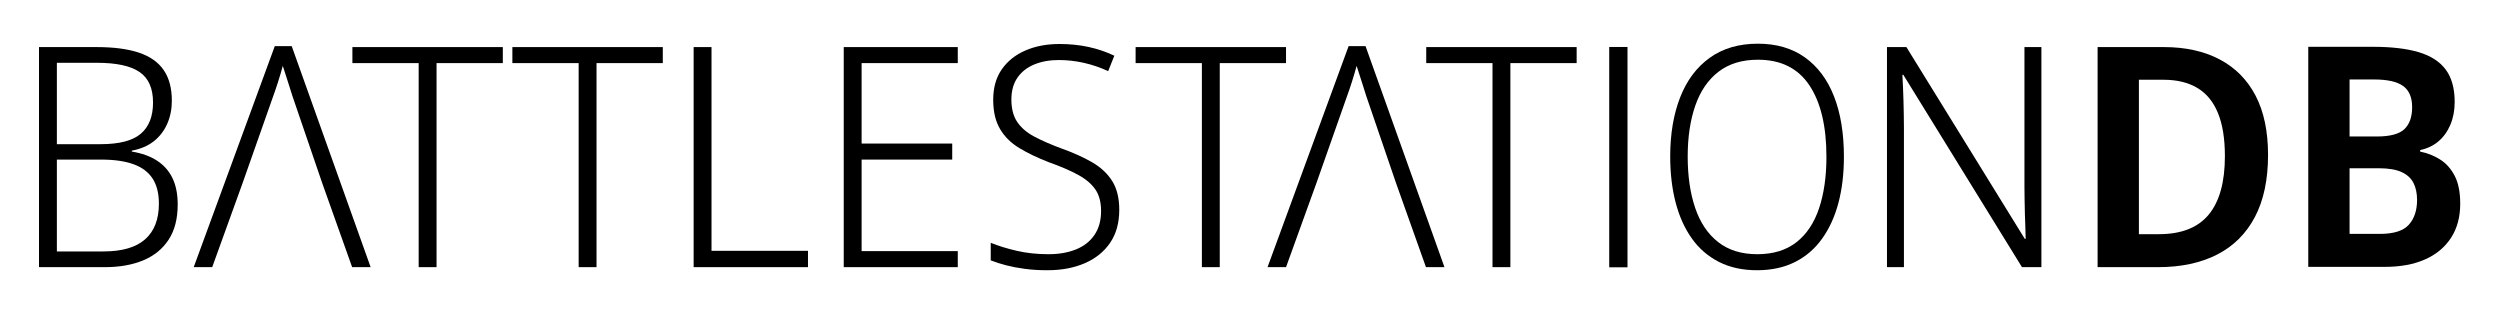 <svg viewBox="0 0 438 55" fill="currentColor" xmlns="http://www.w3.org/2000/svg">
  <g>
    <path d="M 16.93 8.249 C 19.918 8.249 22.384 8.573 24.328 9.221 C 26.272 9.869 27.721 10.886 28.675 12.272 C 29.629 13.658 30.106 15.449 30.106 17.645 C 30.106 19.121 29.836 20.471 29.296 21.695 C 28.756 22.919 27.973 23.936 26.947 24.746 C 25.921 25.556 24.634 26.105 23.086 26.393 L 23.086 26.555 C 24.85 26.843 26.326 27.374 27.514 28.148 C 28.702 28.922 29.602 29.939 30.214 31.199 C 30.826 32.459 31.132 34.007 31.132 35.843 C 31.132 38.327 30.601 40.379 29.539 41.999 C 28.477 43.619 26.992 44.825 25.084 45.617 C 23.176 46.409 20.944 46.805 18.388 46.805 L 6.832 46.805 L 6.832 8.249 L 16.93 8.249 Z M 17.632 25.259 C 20.908 25.259 23.257 24.647 24.679 23.423 C 26.101 22.199 26.812 20.381 26.812 17.969 C 26.812 15.485 26.029 13.703 24.463 12.623 C 22.897 11.543 20.404 11.003 16.984 11.003 L 9.964 11.003 L 9.964 25.259 L 17.632 25.259 Z M 9.964 27.959 L 9.964 44.051 L 18.118 44.051 C 21.394 44.051 23.833 43.34 25.435 41.918 C 27.037 40.496 27.838 38.417 27.838 35.681 C 27.838 33.881 27.469 32.414 26.731 31.28 C 25.993 30.146 24.877 29.309 23.383 28.769 C 21.889 28.229 19.99 27.959 17.686 27.959 L 9.964 27.959 Z"></path>
    <path d="M 56.456 32.09 L 51.218 16.781 C 51.11 16.421 50.957 15.935 50.759 15.323 C 50.561 14.711 50.354 14.063 50.138 13.379 C 49.922 12.695 49.724 12.083 49.544 11.543 C 49.292 12.479 49.013 13.424 48.707 14.378 C 48.401 15.332 48.122 16.151 47.87 16.835 L 42.497 32.09 L 37.178 46.805 L 33.938 46.805 L 48.14 8.087 L 51.11 8.087 L 64.934 46.805 L 61.694 46.805 L 56.456 32.09 Z"></path>
    <path d="M 76.483 46.805 L 73.351 46.805 L 73.351 11.057 L 61.741 11.057 L 61.741 8.249 L 88.093 8.249 L 88.093 11.057 L 76.483 11.057 L 76.483 46.805 Z"></path>
    <path d="M 104.511 46.805 L 101.379 46.805 L 101.379 11.057 L 89.769 11.057 L 89.769 8.249 L 116.121 8.249 L 116.121 11.057 L 104.511 11.057 L 104.511 46.805 Z"></path>
    <path d="M 121.525 46.805 L 121.525 8.249 L 124.657 8.249 L 124.657 43.943 L 141.559 43.943 L 141.559 46.805 L 121.525 46.805 Z"></path>
    <path d="M 167.802 46.805 L 147.822 46.805 L 147.822 8.249 L 167.802 8.249 L 167.802 11.057 L 150.954 11.057 L 150.954 25.151 L 166.83 25.151 L 166.83 27.959 L 150.954 27.959 L 150.954 43.997 L 167.802 43.997 L 167.802 46.805 Z"></path>
    <path d="M 196.095 36.761 C 196.095 39.065 195.555 41 194.475 42.566 C 193.395 44.132 191.91 45.32 190.02 46.13 C 188.13 46.94 185.961 47.345 183.513 47.345 C 182.073 47.345 180.75 47.264 179.544 47.102 C 178.338 46.94 177.249 46.733 176.277 46.481 C 175.305 46.229 174.405 45.941 173.577 45.617 L 173.577 42.539 C 174.909 43.079 176.43 43.547 178.14 43.943 C 179.85 44.339 181.695 44.537 183.675 44.537 C 185.511 44.537 187.122 44.258 188.508 43.7 C 189.894 43.142 190.974 42.296 191.748 41.162 C 192.522 40.028 192.909 38.633 192.909 36.977 C 192.909 35.429 192.576 34.169 191.91 33.197 C 191.244 32.225 190.236 31.37 188.886 30.632 C 187.536 29.894 185.799 29.147 183.675 28.391 C 181.731 27.635 180.03 26.816 178.572 25.934 C 177.114 25.052 175.989 23.936 175.197 22.586 C 174.405 21.236 174.009 19.535 174.009 17.483 C 174.009 15.359 174.513 13.577 175.521 12.137 C 176.529 10.697 177.906 9.599 179.652 8.843 C 181.398 8.087 183.387 7.709 185.619 7.709 C 187.419 7.709 189.111 7.88 190.695 8.222 C 192.279 8.564 193.791 9.077 195.231 9.761 L 194.151 12.461 C 192.747 11.813 191.316 11.327 189.858 11.003 C 188.4 10.679 186.951 10.517 185.511 10.517 C 183.891 10.517 182.451 10.778 181.191 11.3 C 179.931 11.822 178.95 12.596 178.248 13.622 C 177.546 14.648 177.195 15.917 177.195 17.429 C 177.195 19.049 177.537 20.363 178.221 21.371 C 178.905 22.379 179.886 23.225 181.164 23.909 C 182.442 24.593 183.999 25.277 185.835 25.961 C 187.959 26.717 189.786 27.536 191.316 28.418 C 192.846 29.3 194.025 30.398 194.853 31.712 C 195.681 33.026 196.095 34.709 196.095 36.761 Z"></path>
    <path d="M 213.701 46.805 L 210.569 46.805 L 210.569 11.057 L 198.959 11.057 L 198.959 8.249 L 225.311 8.249 L 225.311 11.057 L 213.701 11.057 L 213.701 46.805 Z"></path>
    <path d="M 244.591 32.09 L 239.353 16.781 C 239.245 16.421 239.092 15.935 238.894 15.323 C 238.696 14.711 238.489 14.063 238.273 13.379 C 238.057 12.695 237.859 12.083 237.679 11.543 C 237.427 12.479 237.148 13.424 236.842 14.378 C 236.536 15.332 236.257 16.151 236.005 16.835 L 230.632 32.09 L 225.313 46.805 L 222.073 46.805 L 236.275 8.087 L 239.245 8.087 L 253.069 46.805 L 249.829 46.805 L 244.591 32.09 Z"></path>
    <path d="M 264.618 46.805 L 261.486 46.805 L 261.486 11.057 L 249.876 11.057 L 249.876 8.249 L 276.228 8.249 L 276.228 11.057 L 264.618 11.057 L 264.618 46.805 Z"></path>
    <path d="M 285.137 46.831 L 281.937 46.831 L 281.937 8.231 L 285.137 8.231 L 285.137 46.831 Z"></path>
    <path d="M 323.054 27.473 C 323.054 30.425 322.736 33.107 322.1 35.519 C 321.464 37.931 320.51 40.028 319.237 41.81 C 317.965 43.592 316.375 44.96 314.466 45.914 C 312.558 46.868 310.348 47.345 307.837 47.345 C 305.293 47.345 303.066 46.859 301.158 45.887 C 299.249 44.915 297.667 43.547 296.412 41.783 C 295.156 40.019 294.21 37.922 293.574 35.492 C 292.938 33.062 292.62 30.371 292.62 27.419 C 292.62 23.495 293.198 20.048 294.353 17.078 C 295.508 14.108 297.232 11.795 299.526 10.139 C 301.819 8.483 304.64 7.655 307.988 7.655 C 311.236 7.655 313.981 8.456 316.224 10.058 C 318.467 11.66 320.167 13.937 321.322 16.889 C 322.477 19.841 323.054 23.369 323.054 27.473 Z M 295.684 27.419 C 295.684 30.839 296.119 33.836 296.989 36.41 C 297.86 38.984 299.199 40.982 301.007 42.404 C 302.815 43.826 305.108 44.537 307.887 44.537 C 310.666 44.537 312.951 43.835 314.743 42.431 C 316.534 41.027 317.856 39.038 318.71 36.464 C 319.564 33.89 319.991 30.893 319.991 27.473 C 319.991 22.109 318.995 17.933 317.003 14.945 C 315.011 11.957 312.006 10.463 307.988 10.463 C 305.209 10.463 302.907 11.165 301.082 12.569 C 299.258 13.973 297.902 15.953 297.014 18.509 C 296.127 21.065 295.684 24.035 295.684 27.419 Z"></path>
    <path d="M 357.653 46.805 L 354.251 46.805 L 333.461 13.109 L 333.299 13.109 C 333.335 13.829 333.371 14.558 333.407 15.296 C 333.443 16.034 333.47 16.799 333.488 17.591 C 333.506 18.383 333.524 19.184 333.542 19.994 C 333.56 20.804 333.569 21.623 333.569 22.451 L 333.569 46.805 L 330.599 46.805 L 330.599 8.249 L 334.001 8.249 L 354.737 41.837 L 354.899 41.837 C 354.899 41.261 354.881 40.613 354.845 39.893 C 354.809 39.173 354.782 38.399 354.764 37.571 C 354.746 36.743 354.728 35.906 354.71 35.06 C 354.692 34.214 354.683 33.431 354.683 32.711 L 354.683 8.249 L 357.653 8.249 L 357.653 46.805 Z"></path>
    <path d="M 397.362 27.149 C 397.362 31.469 396.597 35.087 395.067 38.003 C 393.537 40.919 391.332 43.115 388.452 44.591 C 385.572 46.067 382.116 46.805 378.084 46.805 L 367.5 46.805 L 367.5 8.249 L 379.11 8.249 C 382.89 8.249 386.148 8.969 388.884 10.409 C 391.62 11.849 393.717 13.964 395.175 16.754 C 396.633 19.544 397.362 23.009 397.362 27.149 Z M 389.802 27.365 C 389.802 24.305 389.397 21.785 388.587 19.805 C 387.777 17.825 386.571 16.358 384.969 15.404 C 383.367 14.45 381.396 13.973 379.056 13.973 L 374.736 13.973 L 374.736 41.027 L 378.246 41.027 C 382.17 41.027 385.077 39.884 386.967 37.598 C 388.857 35.312 389.802 31.901 389.802 27.365 Z"></path>
    <path d="M 415.749 8.2 C 418.989 8.2 421.662 8.515 423.768 9.145 C 425.874 9.775 427.449 10.792 428.493 12.196 C 429.537 13.6 430.059 15.49 430.059 17.866 C 430.059 19.342 429.807 20.674 429.303 21.862 C 428.799 23.05 428.097 24.022 427.197 24.778 C 426.297 25.534 425.235 26.038 424.011 26.29 L 424.011 26.56 C 425.271 26.812 426.432 27.271 427.494 27.937 C 428.556 28.603 429.411 29.557 430.059 30.799 C 430.707 32.041 431.031 33.67 431.031 35.686 C 431.031 38.026 430.491 40.024 429.411 41.68 C 428.331 43.336 426.81 44.596 424.848 45.46 C 422.886 46.324 420.537 46.756 417.801 46.756 L 404.409 46.756 L 404.409 8.2 L 415.749 8.2 Z M 416.397 23.914 C 418.737 23.914 420.357 23.482 421.257 22.618 C 422.157 21.754 422.607 20.476 422.607 18.784 C 422.607 17.056 422.076 15.814 421.014 15.058 C 419.952 14.302 418.269 13.924 415.965 13.924 L 411.645 13.924 L 411.645 23.914 L 416.397 23.914 Z M 411.645 29.476 L 411.645 40.978 L 416.937 40.978 C 419.385 40.978 421.086 40.438 422.04 39.358 C 422.994 38.278 423.471 36.838 423.471 35.038 C 423.471 33.886 423.264 32.896 422.85 32.068 C 422.436 31.24 421.743 30.601 420.771 30.151 C 419.799 29.701 418.449 29.476 416.721 29.476 L 411.645 29.476 Z"></path>
  </g>
</svg>
